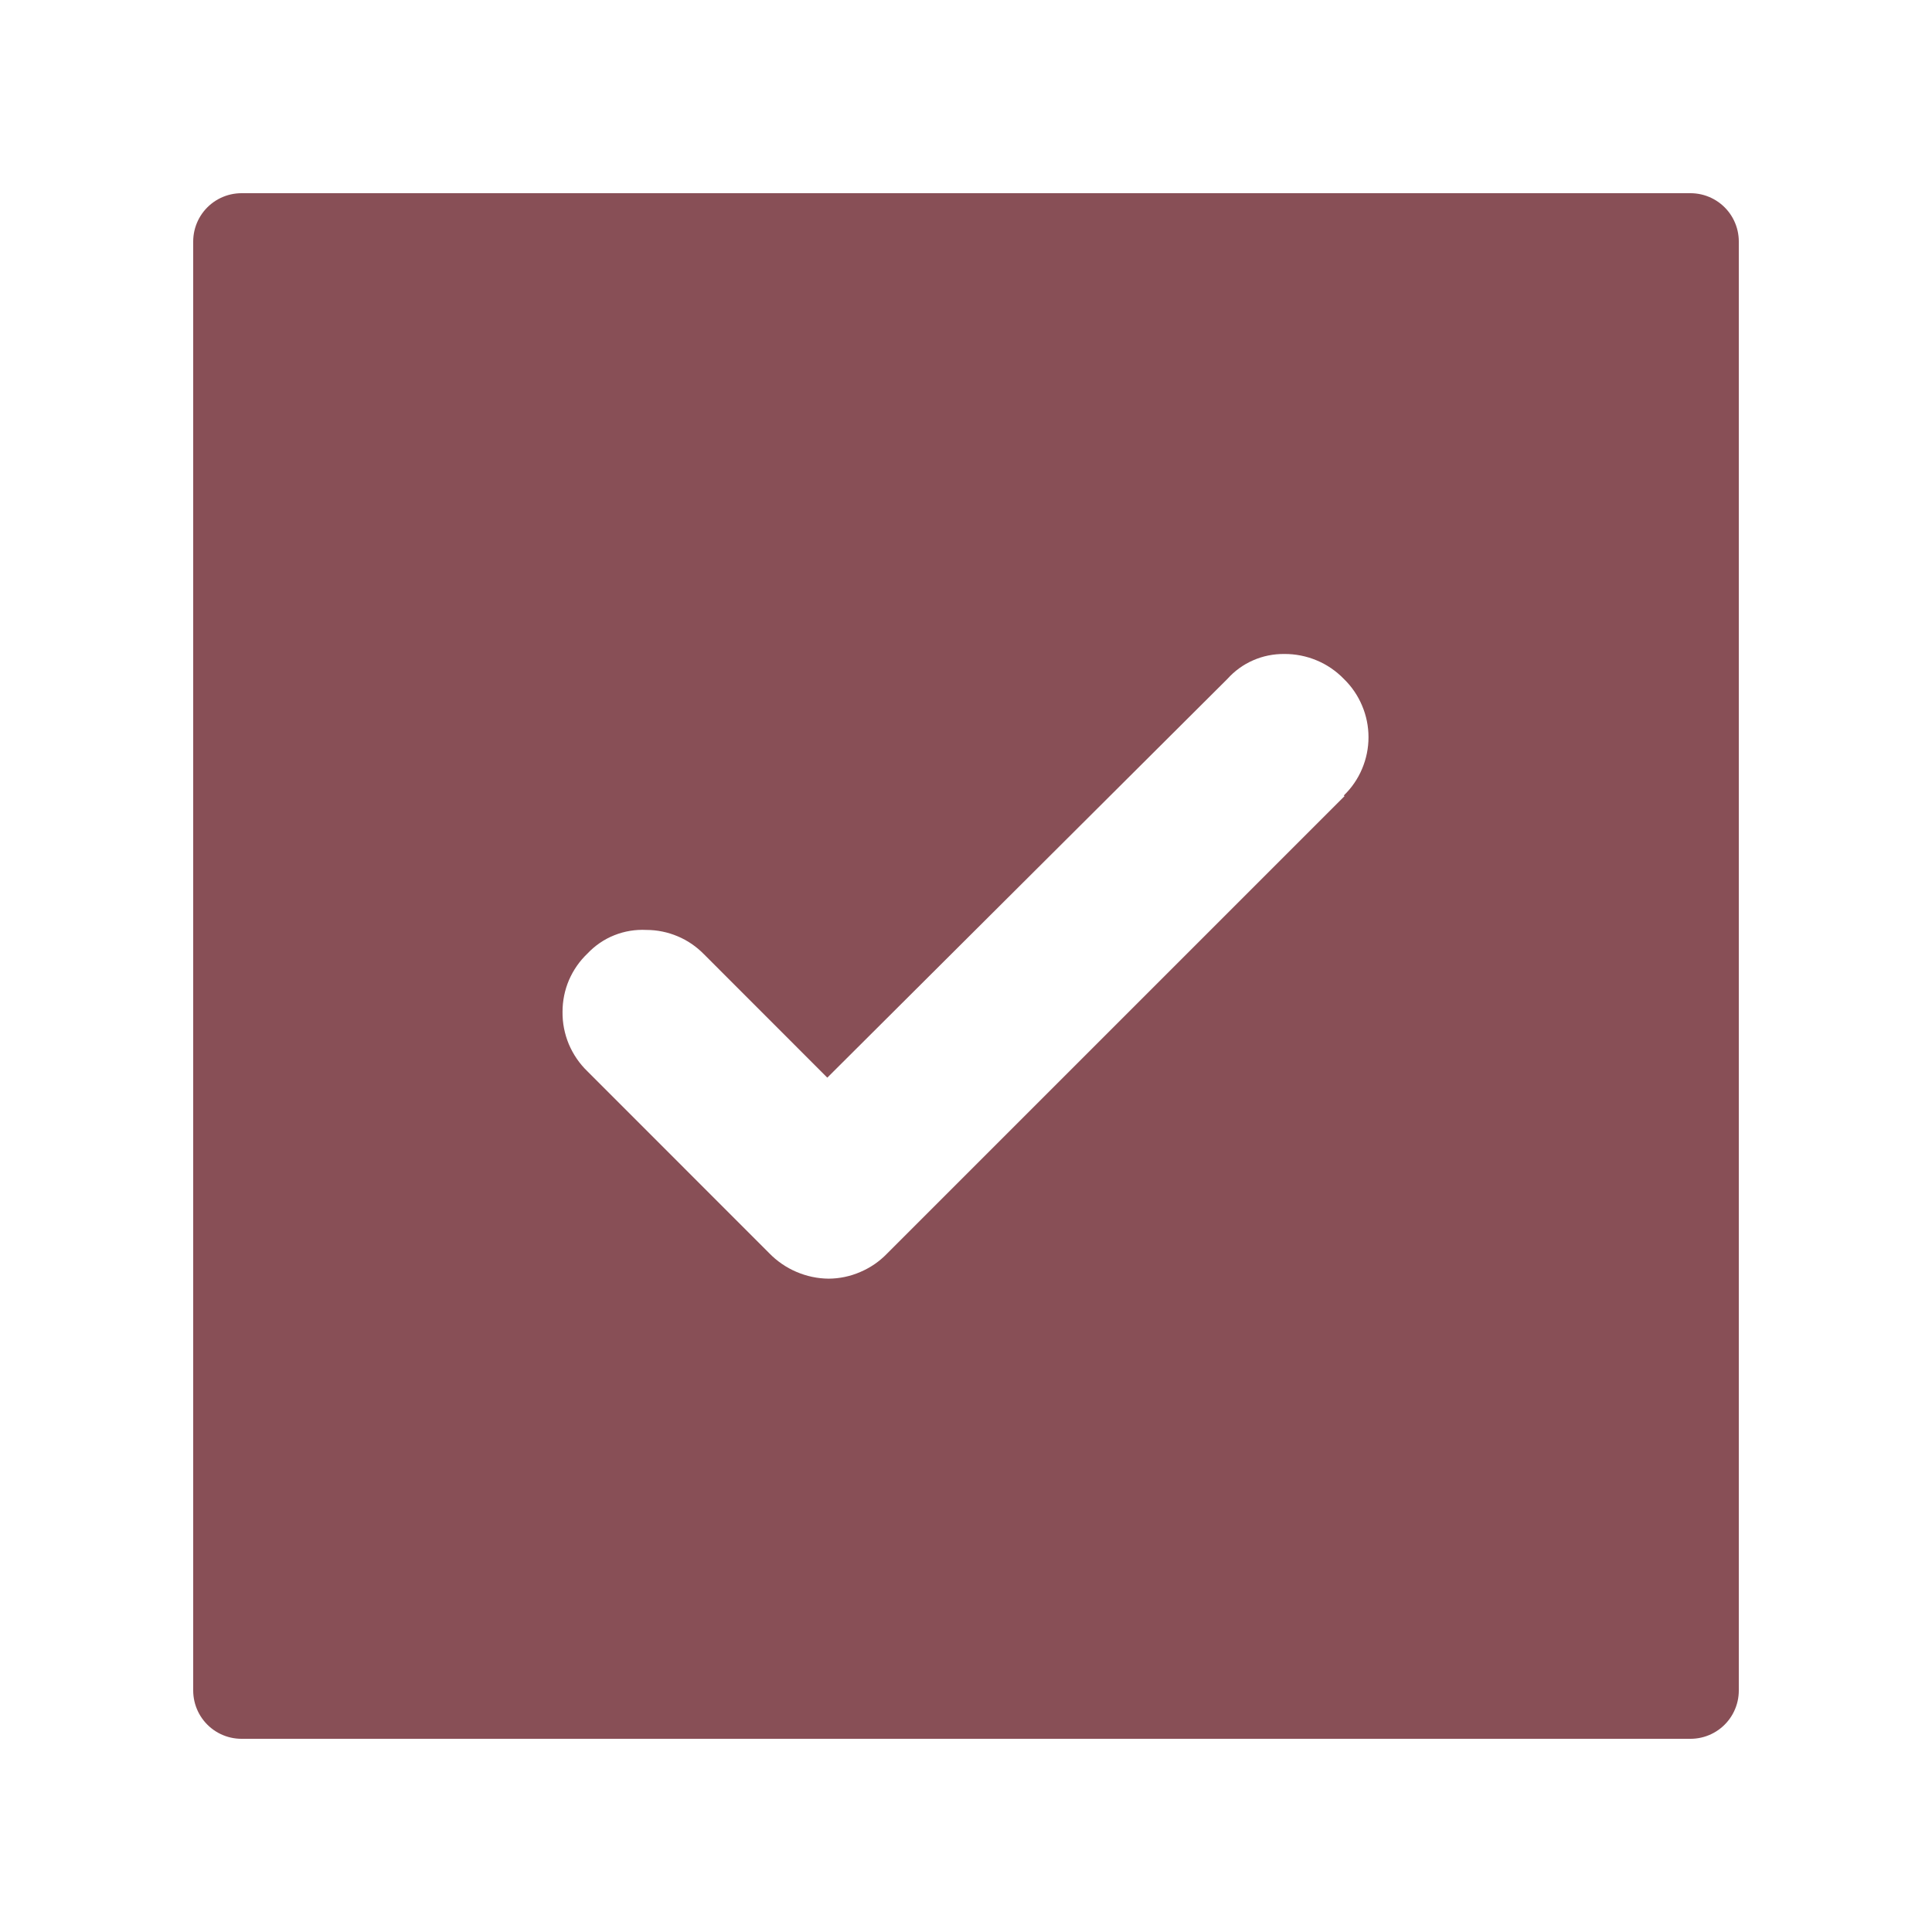 <svg width="24" height="24" viewBox="0 0 24 24" fill="none" xmlns="http://www.w3.org/2000/svg">
<g id="Checkbox">
<g id="Group">
<path id="Vector" d="M21 3H3V21H21V3Z" stroke="#884F56" stroke-width="1.2" stroke-linecap="round" stroke-linejoin="round"/>
<path id="Vector_2" d="M20.612 3H3.388C3.285 3 3.186 3.041 3.114 3.114C3.041 3.186 3 3.285 3 3.388V20.612C3 20.715 3.041 20.814 3.114 20.887C3.186 20.959 3.285 21 3.388 21H20.612C20.715 21 20.814 20.959 20.887 20.887C20.959 20.814 21 20.715 21 20.612V3.388C21 3.285 20.959 3.186 20.887 3.114C20.814 3.041 20.715 3 20.612 3ZM16.702 9.89L11.018 15.574C10.924 15.671 10.812 15.748 10.687 15.801C10.563 15.855 10.43 15.883 10.295 15.884C10.156 15.883 10.02 15.854 9.892 15.799C9.765 15.745 9.65 15.665 9.554 15.566L7.298 13.309C7.198 13.213 7.12 13.098 7.066 12.971C7.013 12.843 6.986 12.707 6.988 12.568C6.988 12.433 7.015 12.299 7.068 12.175C7.122 12.05 7.2 11.938 7.298 11.845C7.391 11.746 7.505 11.668 7.631 11.618C7.758 11.567 7.894 11.545 8.03 11.552C8.163 11.552 8.295 11.579 8.418 11.631C8.54 11.682 8.651 11.758 8.745 11.854L10.277 13.387L15.247 8.434C15.336 8.335 15.444 8.256 15.566 8.203C15.688 8.149 15.82 8.123 15.953 8.124C16.091 8.123 16.228 8.15 16.355 8.203C16.483 8.256 16.598 8.335 16.694 8.434C16.791 8.528 16.868 8.641 16.92 8.765C16.973 8.889 17 9.023 17 9.158C17 9.293 16.973 9.426 16.92 9.551C16.868 9.675 16.791 9.787 16.694 9.881L16.702 9.89Z" fill="#884F56"/>
</g>
</g>
</svg>
